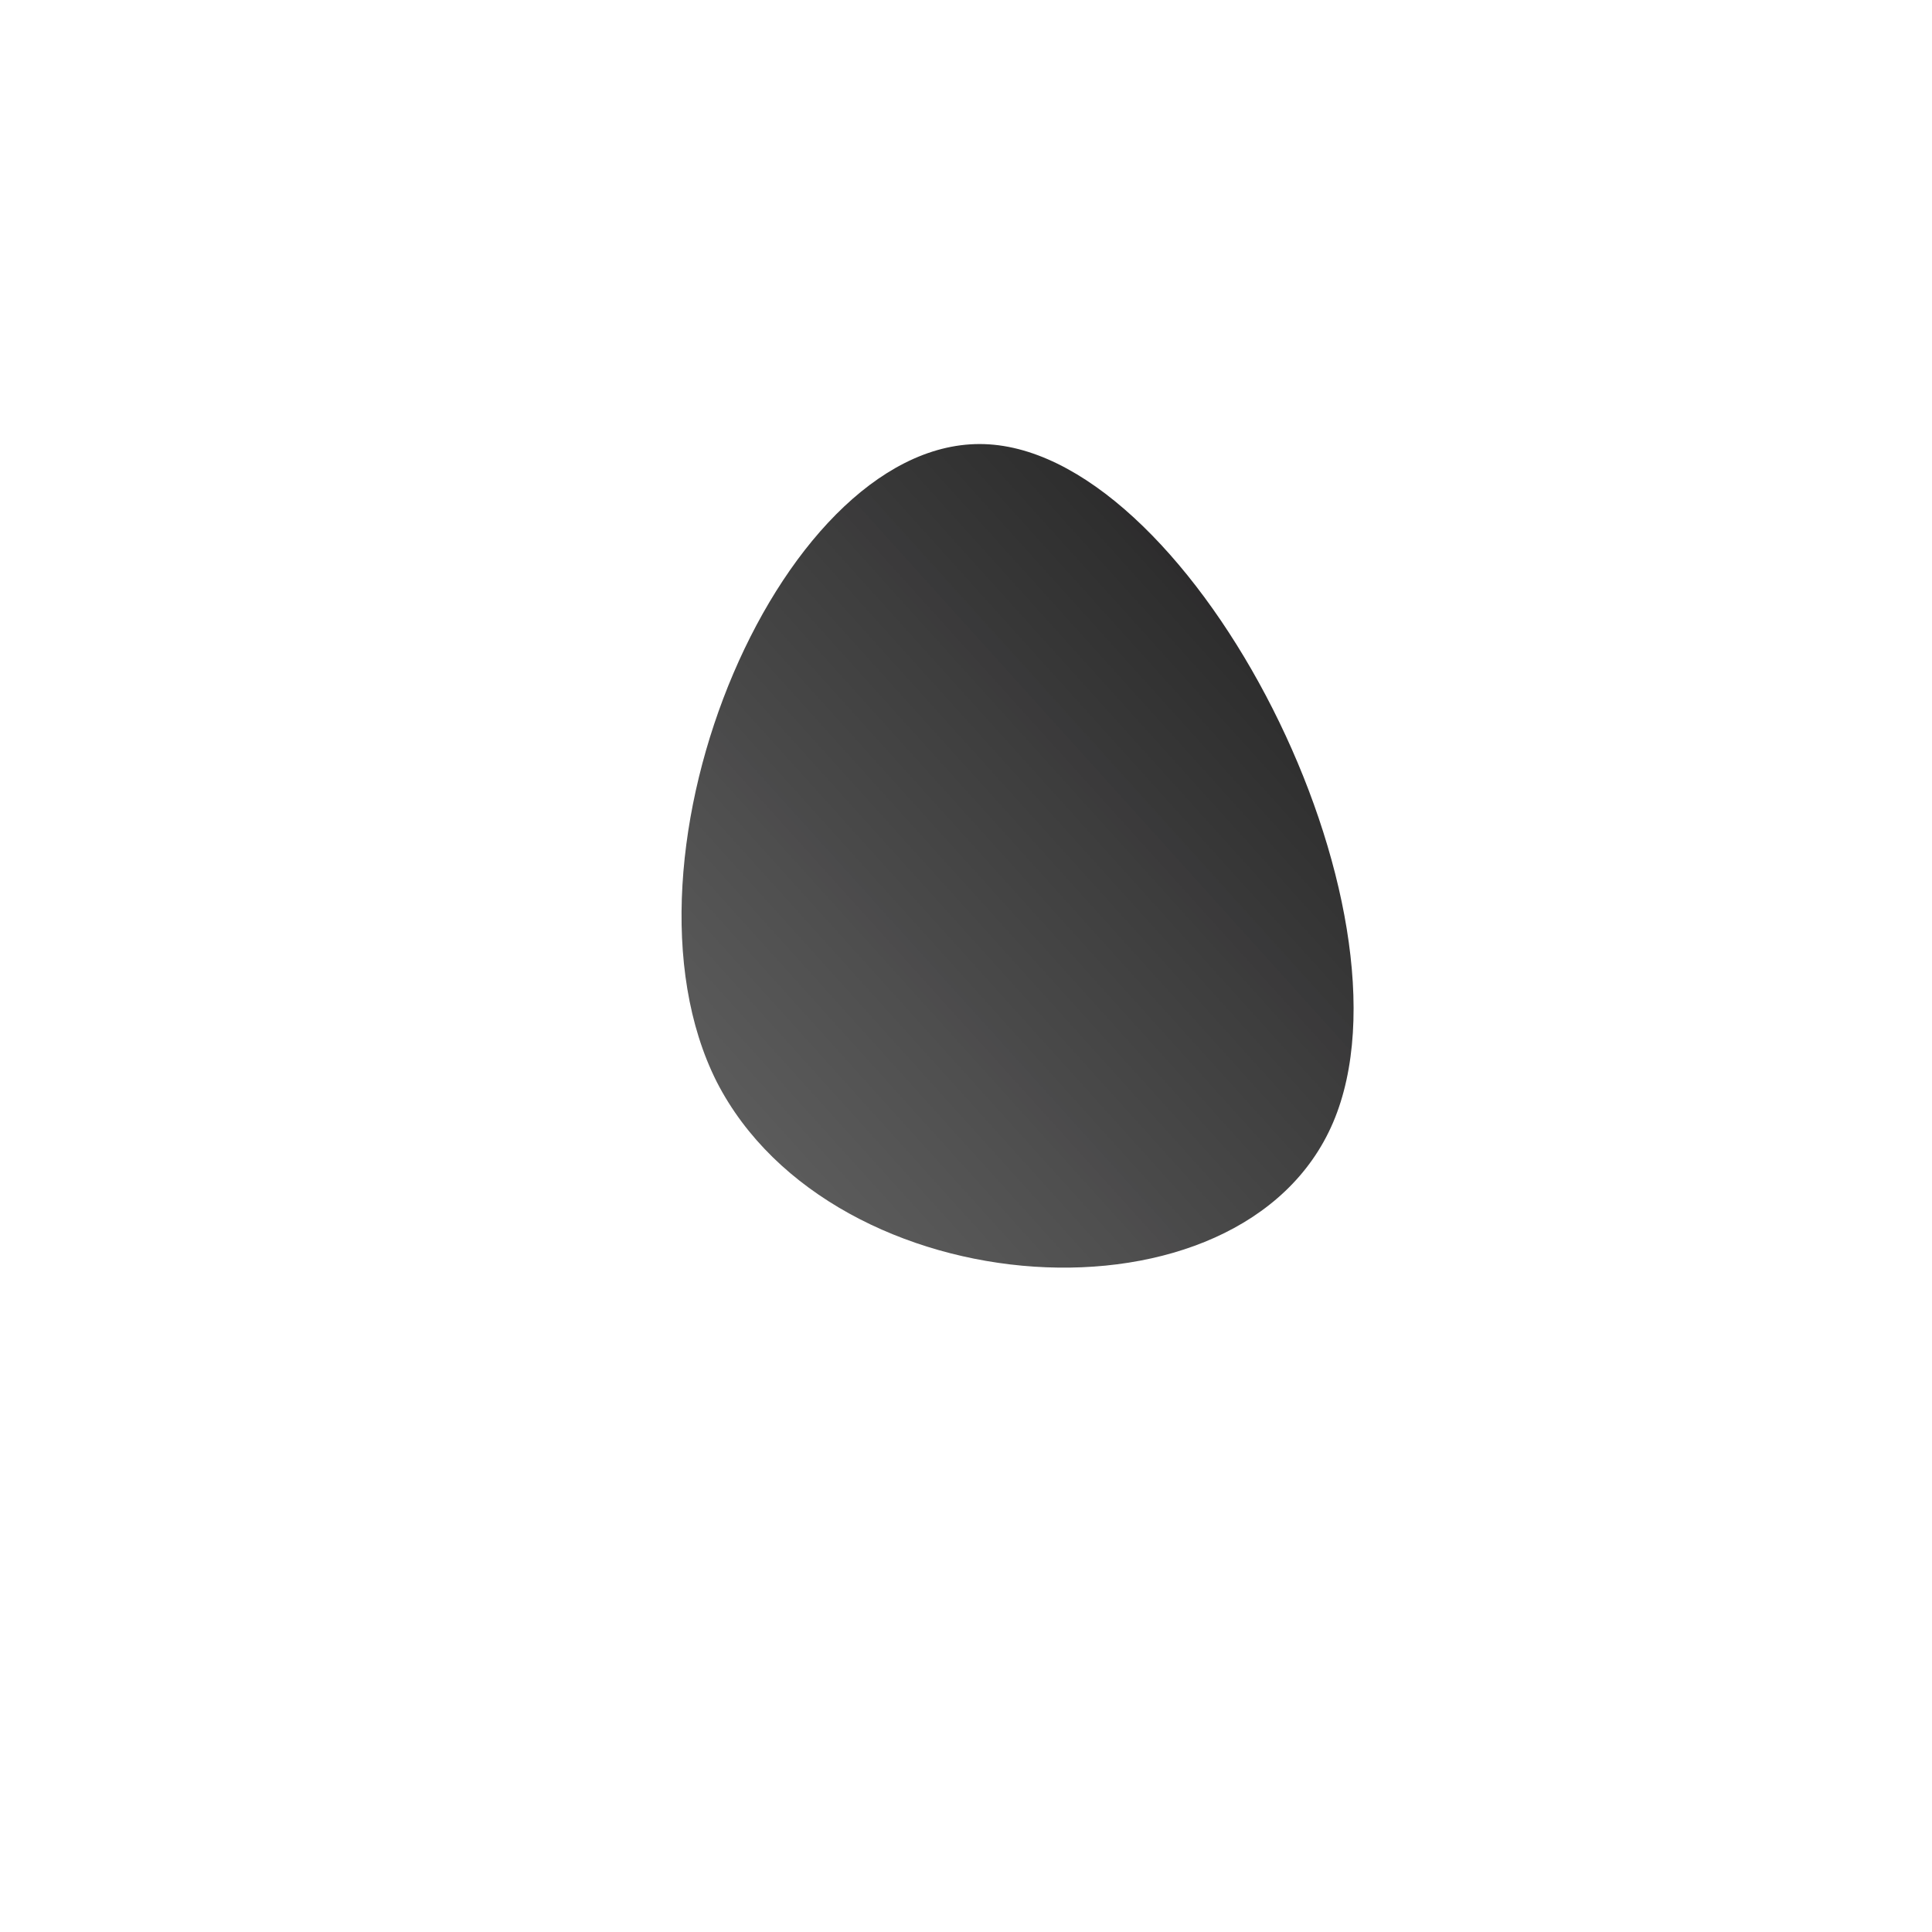 <!--?xml version="1.0" standalone="no"?-->
              <svg id="sw-js-blob-svg" viewBox="0 0 100 100" xmlns="http://www.w3.org/2000/svg" version="1.1">
                    <defs> 
                        <linearGradient id="sw-gradient" x1="0" x2="1" y1="1" y2="0">
                            <stop id="stop1" stop-color="rgba(12.593, 12.593, 12.593, 0.61)" offset="0%"></stop>
                            <stop id="stop2" stop-color="rgba(3.357, 3.141, 3.486, 0.91)" offset="100%"></stop>
                        </linearGradient>
                    </defs>
                <path fill="url(#sw-gradient)" d="M19,8.1C14.3,19.1,-6.9,17.7,-12.9,6C-18.8,-5.7,-9.4,-27.7,1.2,-27C11.9,-26.3,23.7,-2.9,19,8.1Z" width="100%" height="100%" transform="translate(50 50)" stroke-width="0" style="transition: all 0.3s ease 0s;" stroke="url(#sw-gradient)"></path>
              </svg>
